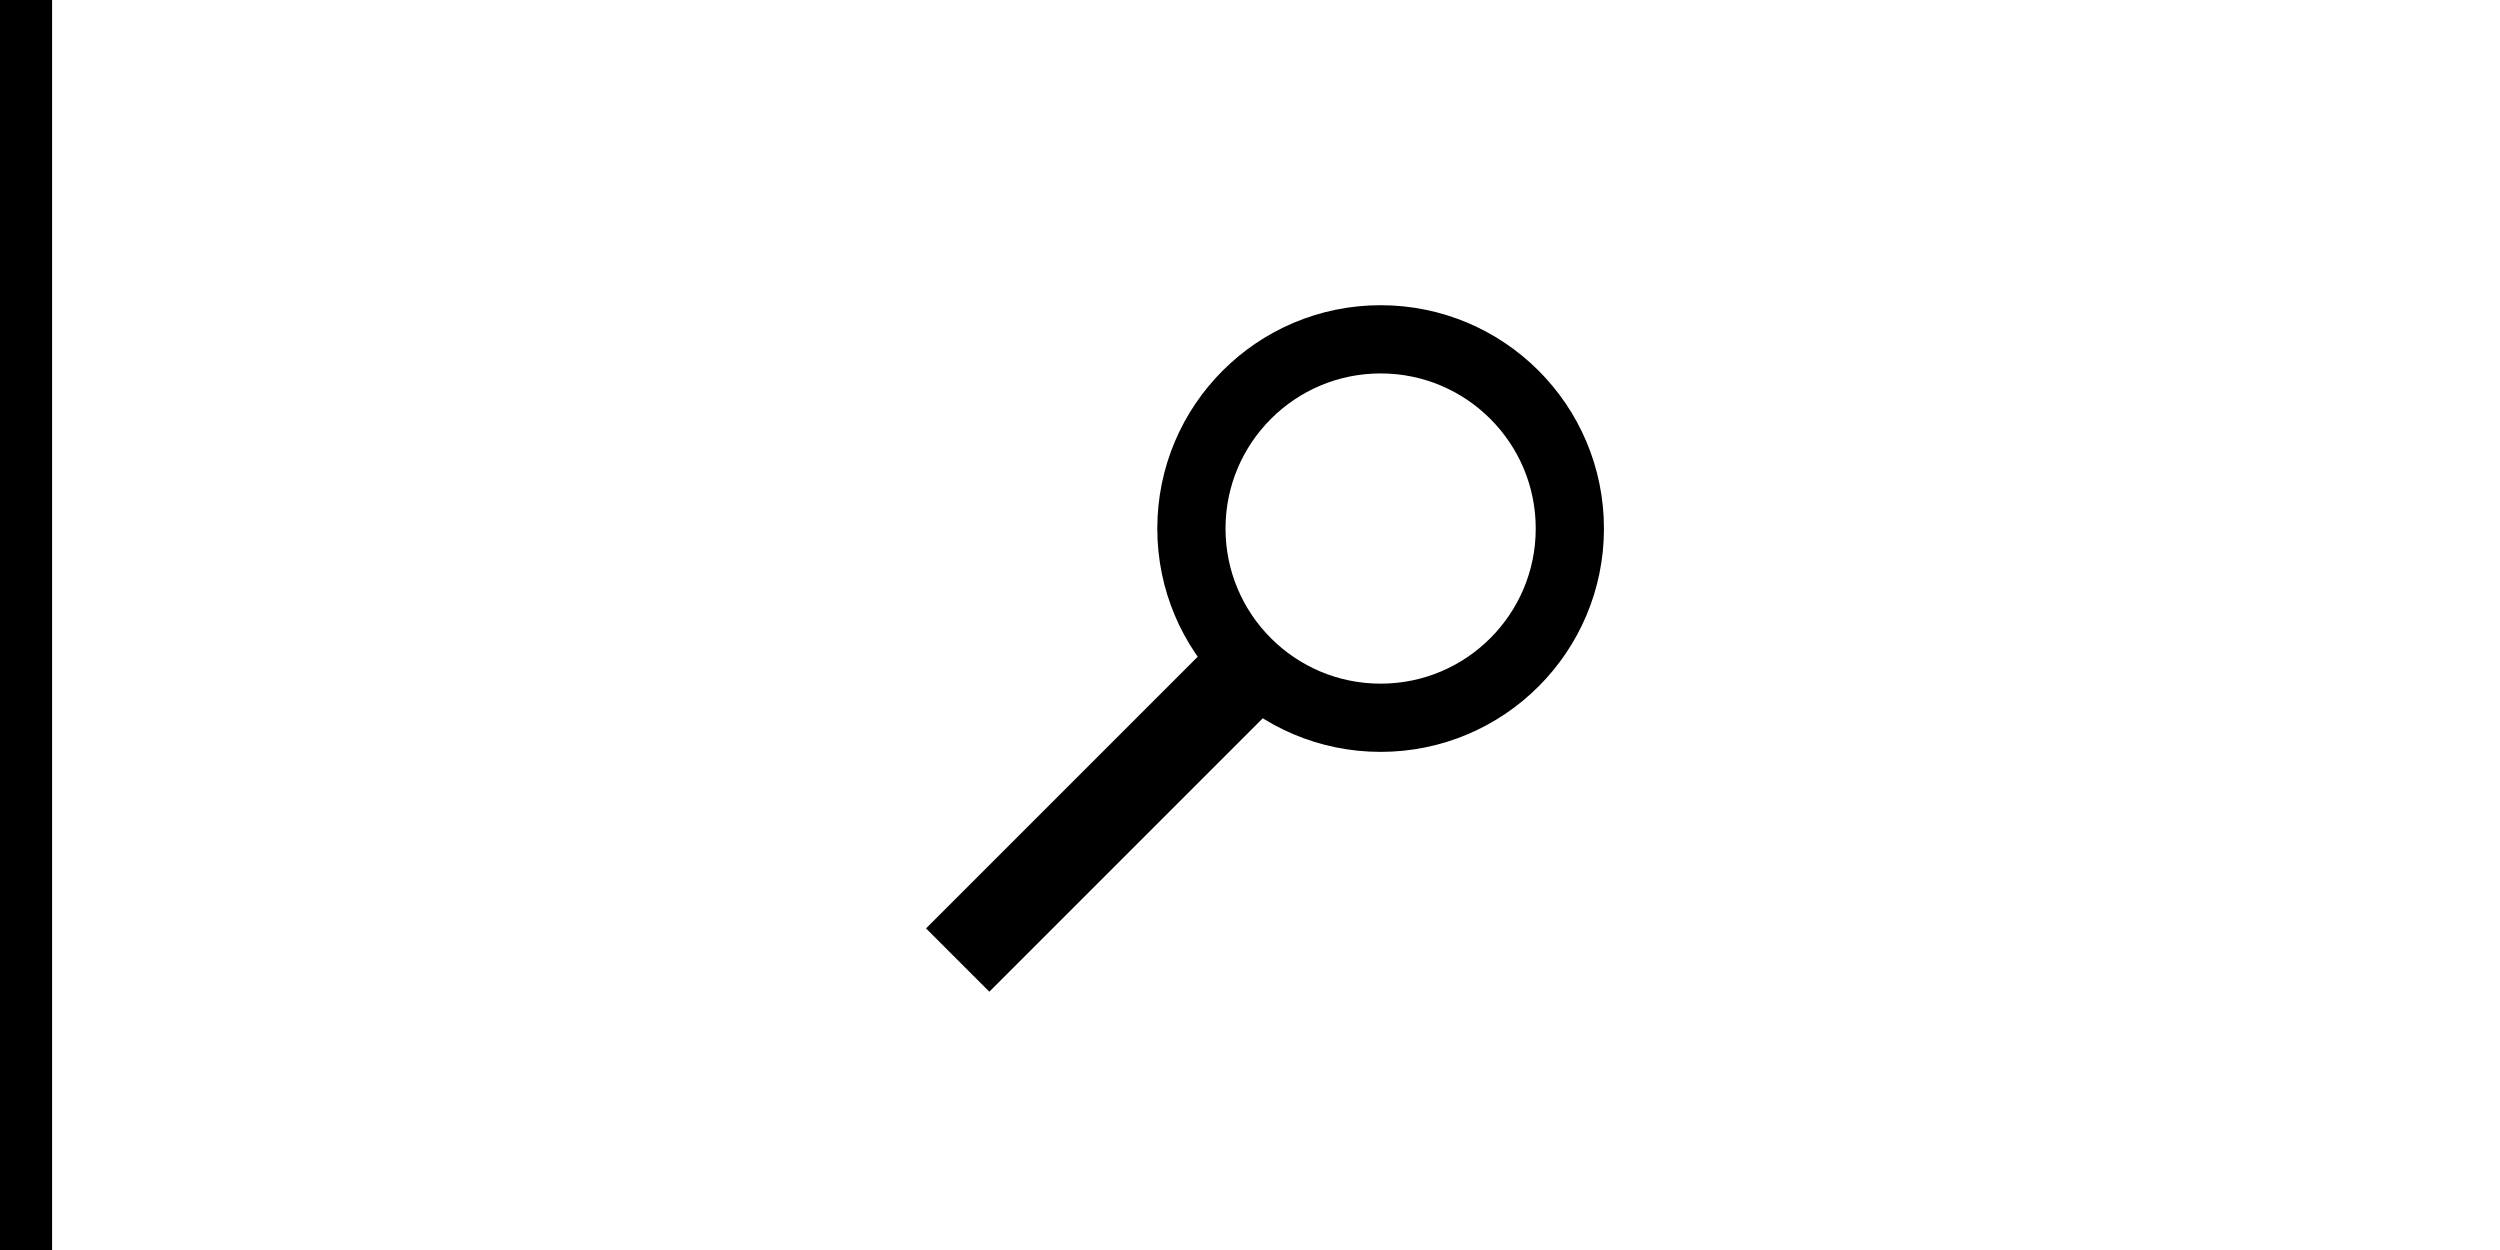 <?xml version="1.0" encoding="UTF-8" standalone="no"?>
<svg width="48px" height="24px" viewBox="0 0 48 24" version="1.1" xmlns="http://www.w3.org/2000/svg" xmlns:xlink="http://www.w3.org/1999/xlink" xmlns:sketch="http://www.bohemiancoding.com/sketch/ns">
    <!-- Generator: Sketch 3.3.2 (12043) - http://www.bohemiancoding.com/sketch -->
    <title>dlg_search_wide</title>
    <desc>Created with Sketch.</desc>
    <defs></defs>
    <g id="Page-1" stroke="none" stroke-width="1" fill="none" fill-rule="evenodd" sketch:type="MSPage">
        <g id="dlg_search_wide" sketch:type="MSArtboardGroup" stroke="#000000">
            <g id="Group" sketch:type="MSLayerGroup" transform="translate(18, 6)">
                <circle id="Oval-23" stroke-width="1.31" sketch:type="MSShapeGroup" cx="8.508" cy="4.148" r="3.633"></circle>
                <rect id="Rectangle-26" stroke-width="0.5" fill="#000000" sketch:type="MSShapeGroup" transform="translate(3.133, 9.687) rotate(-45) translate(-3.133, -9.687) " x="-0.5" y="9.078" width="7.266" height="1.219"></rect>
            </g>
            <path d="M0.5,0 L0.5,23.5" id="Line" stroke-linecap="square" sketch:type="MSShapeGroup"></path>
        </g>
    </g>
</svg>
